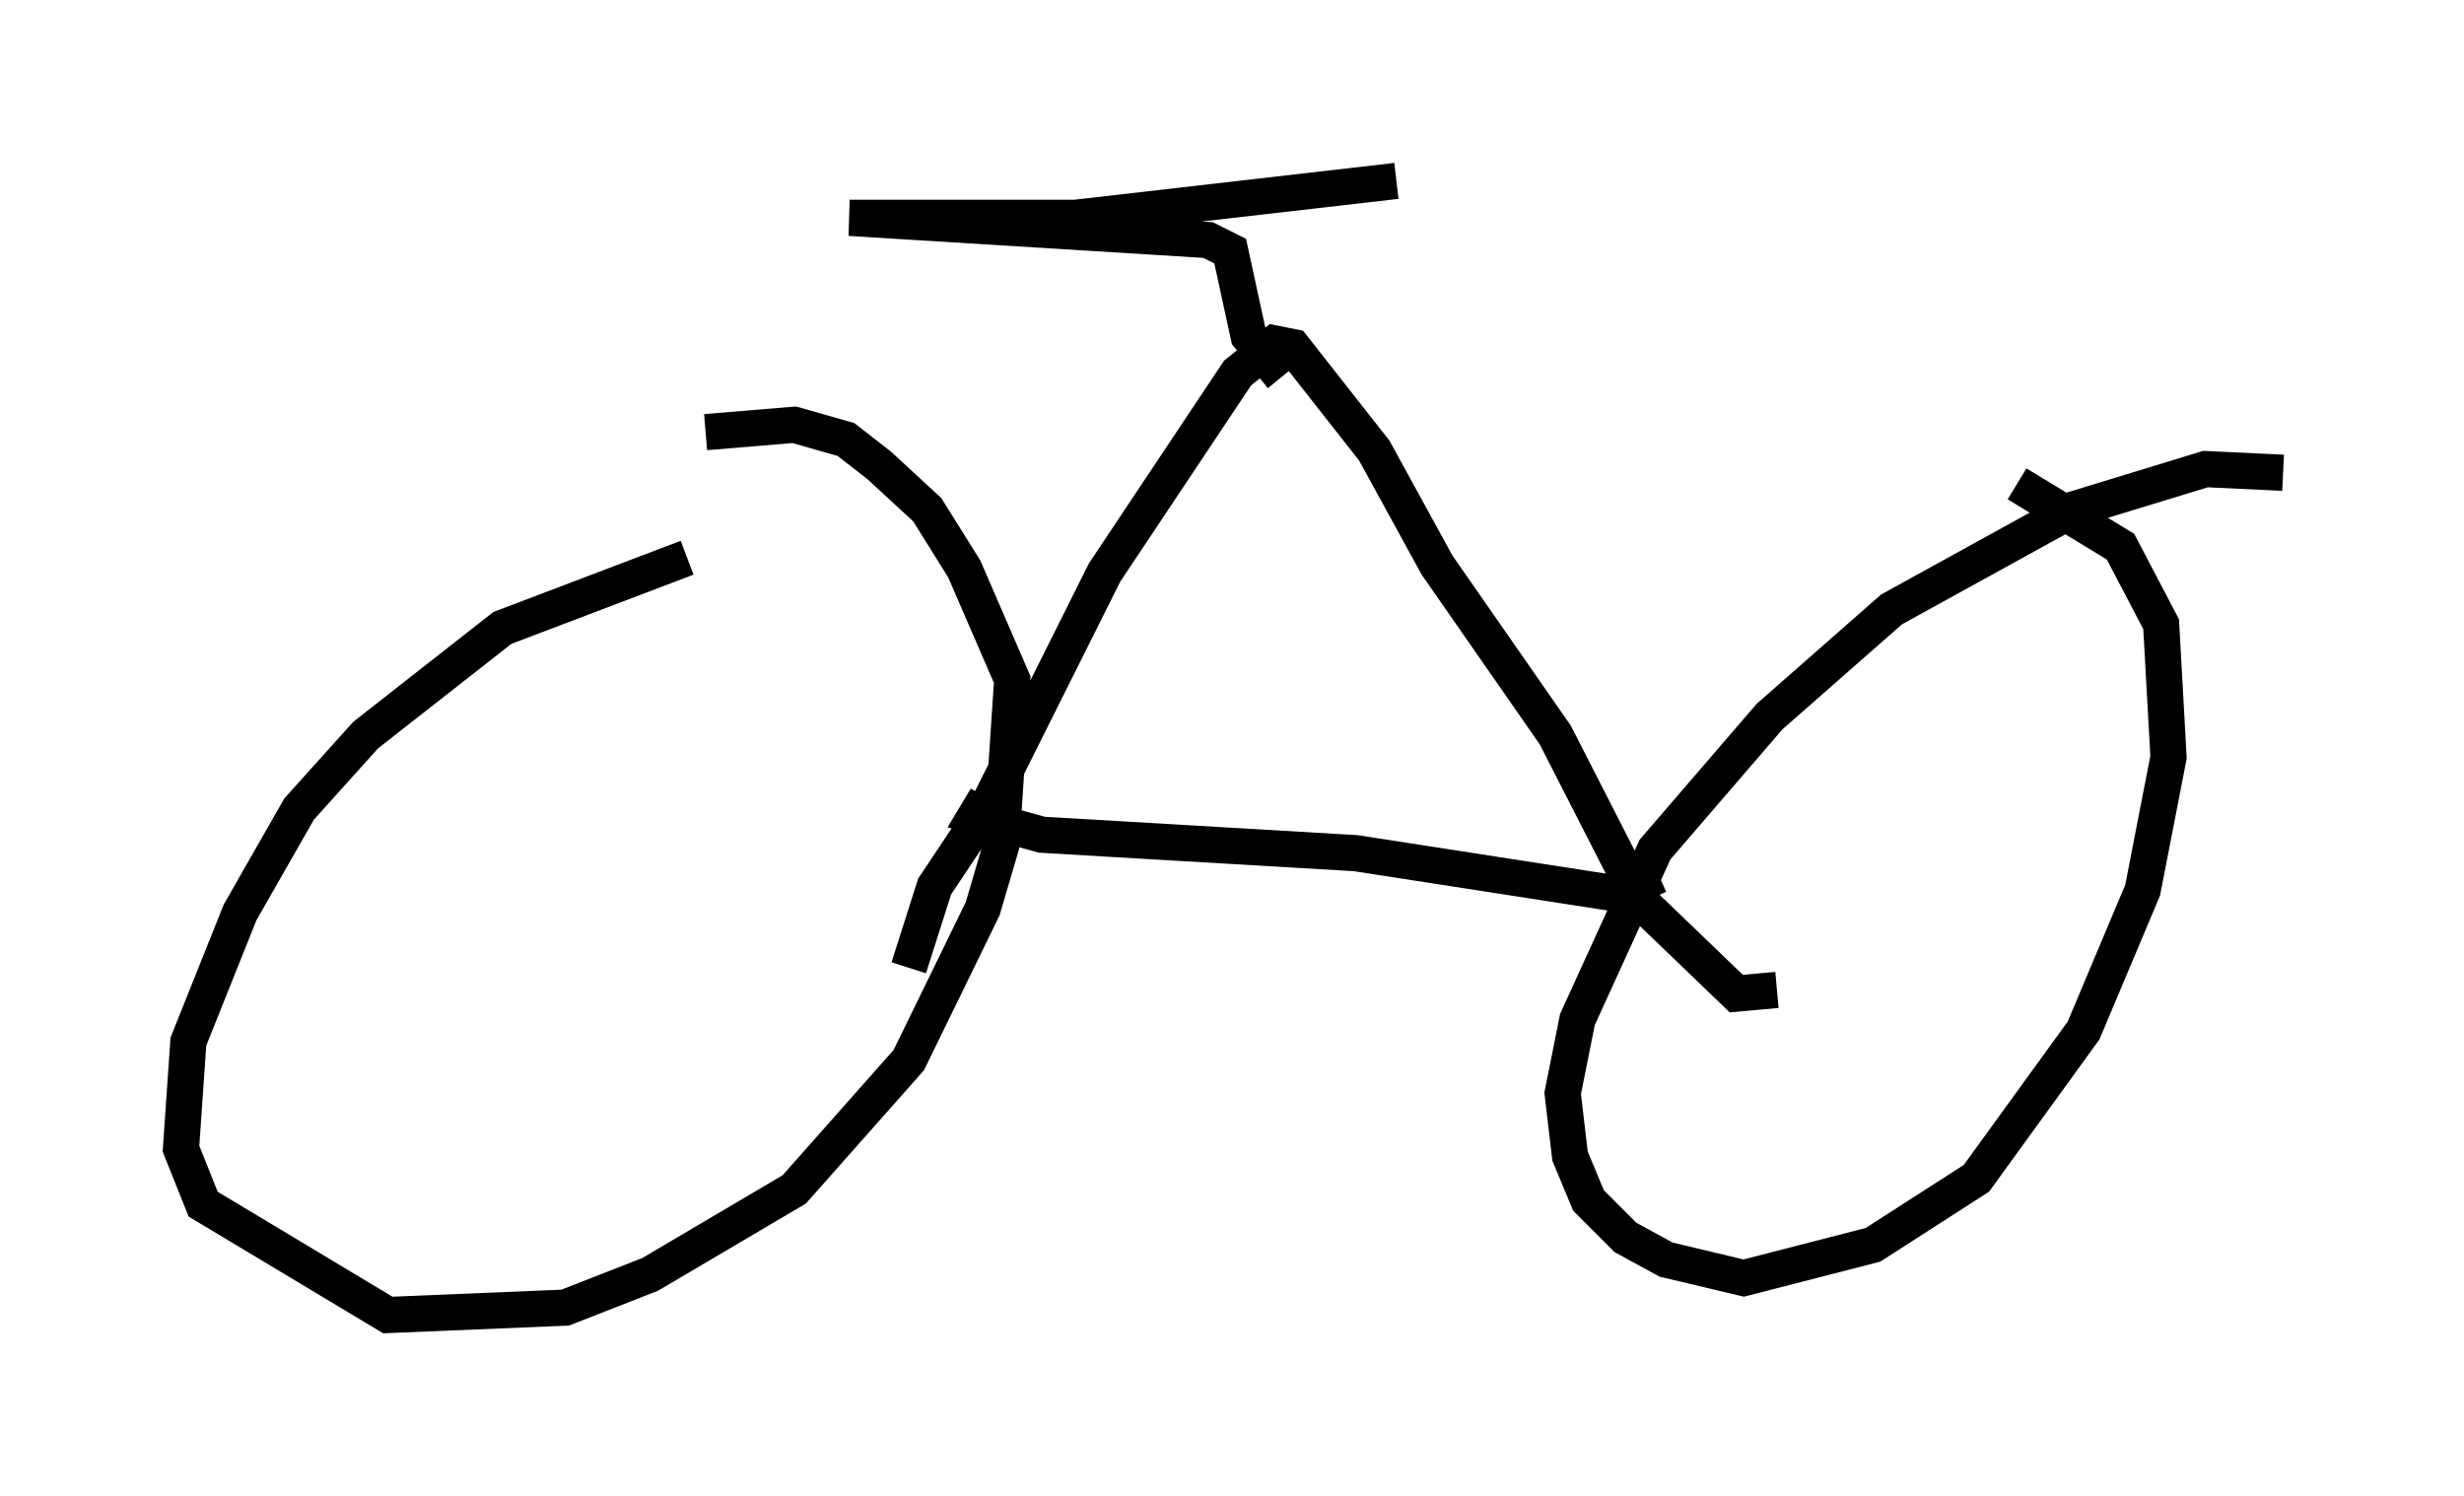 <?xml version="1.0" encoding="utf-8" ?>
<svg baseProfile="full" height="41.34" version="1.1" width="68.086" xmlns="http://www.w3.org/2000/svg" xmlns:ev="http://www.w3.org/2001/xml-events" xmlns:xlink="http://www.w3.org/1999/xlink"><defs /><rect fill="white" height="41.34" width="68.086" x="0" y="0" /><path d="M21.334, 15.515 m-2.348, -0.102 l-5.104, 1.94 -3.777, 2.96 l-1.838, 2.042 -1.633, 2.858 l-1.429, 3.573 -0.204, 2.96 l0.613, 1.531 5.104, 3.063 l4.9, -0.204 2.348, -0.919 l3.981, -2.348 3.165, -3.573 l2.042, -4.185 0.51, -1.735 l0.306, -4.594 -1.327, -3.063 l-1.021, -1.633 -1.327, -1.225 l-0.919, -0.715 -1.429, -0.408 l-2.45, 0.204 m43.59, 1.123 l-2.144, -0.102 -3.675, 1.123 l-5.002, 2.756 -3.369, 2.96 l-3.165, 3.675 -2.144, 4.696 l-0.408, 2.042 0.204, 1.735 l0.51, 1.225 1.021, 1.021 l1.123, 0.613 2.144, 0.51 l3.573, -0.919 2.858, -1.838 l2.96, -4.083 1.633, -3.879 l0.715, -3.675 -0.204, -3.675 l-1.123, -2.144 -2.858, -1.735 m-30.625, 13.373 l0.715, -2.246 1.429, -2.144 l3.267, -6.533 3.675, -5.513 l1.021, -0.817 0.51, 0.102 l2.246, 2.858 1.735, 3.165 l3.267, 4.696 2.348, 4.594 l2.654, 2.552 1.123, -0.102 m-13.679, -16.946 l-0.919, -1.123 -0.51, -2.348 l-0.613, -0.306 -9.902, -0.613 l6.227, 0.0 8.881, -1.021 m-11.331, 17.048 l-0.306, 0.51 1.838, 0.51 l8.677, 0.51 7.248, 1.123 l1.123, -0.51 " fill="none" stroke="black" stroke-width="1" /></svg>